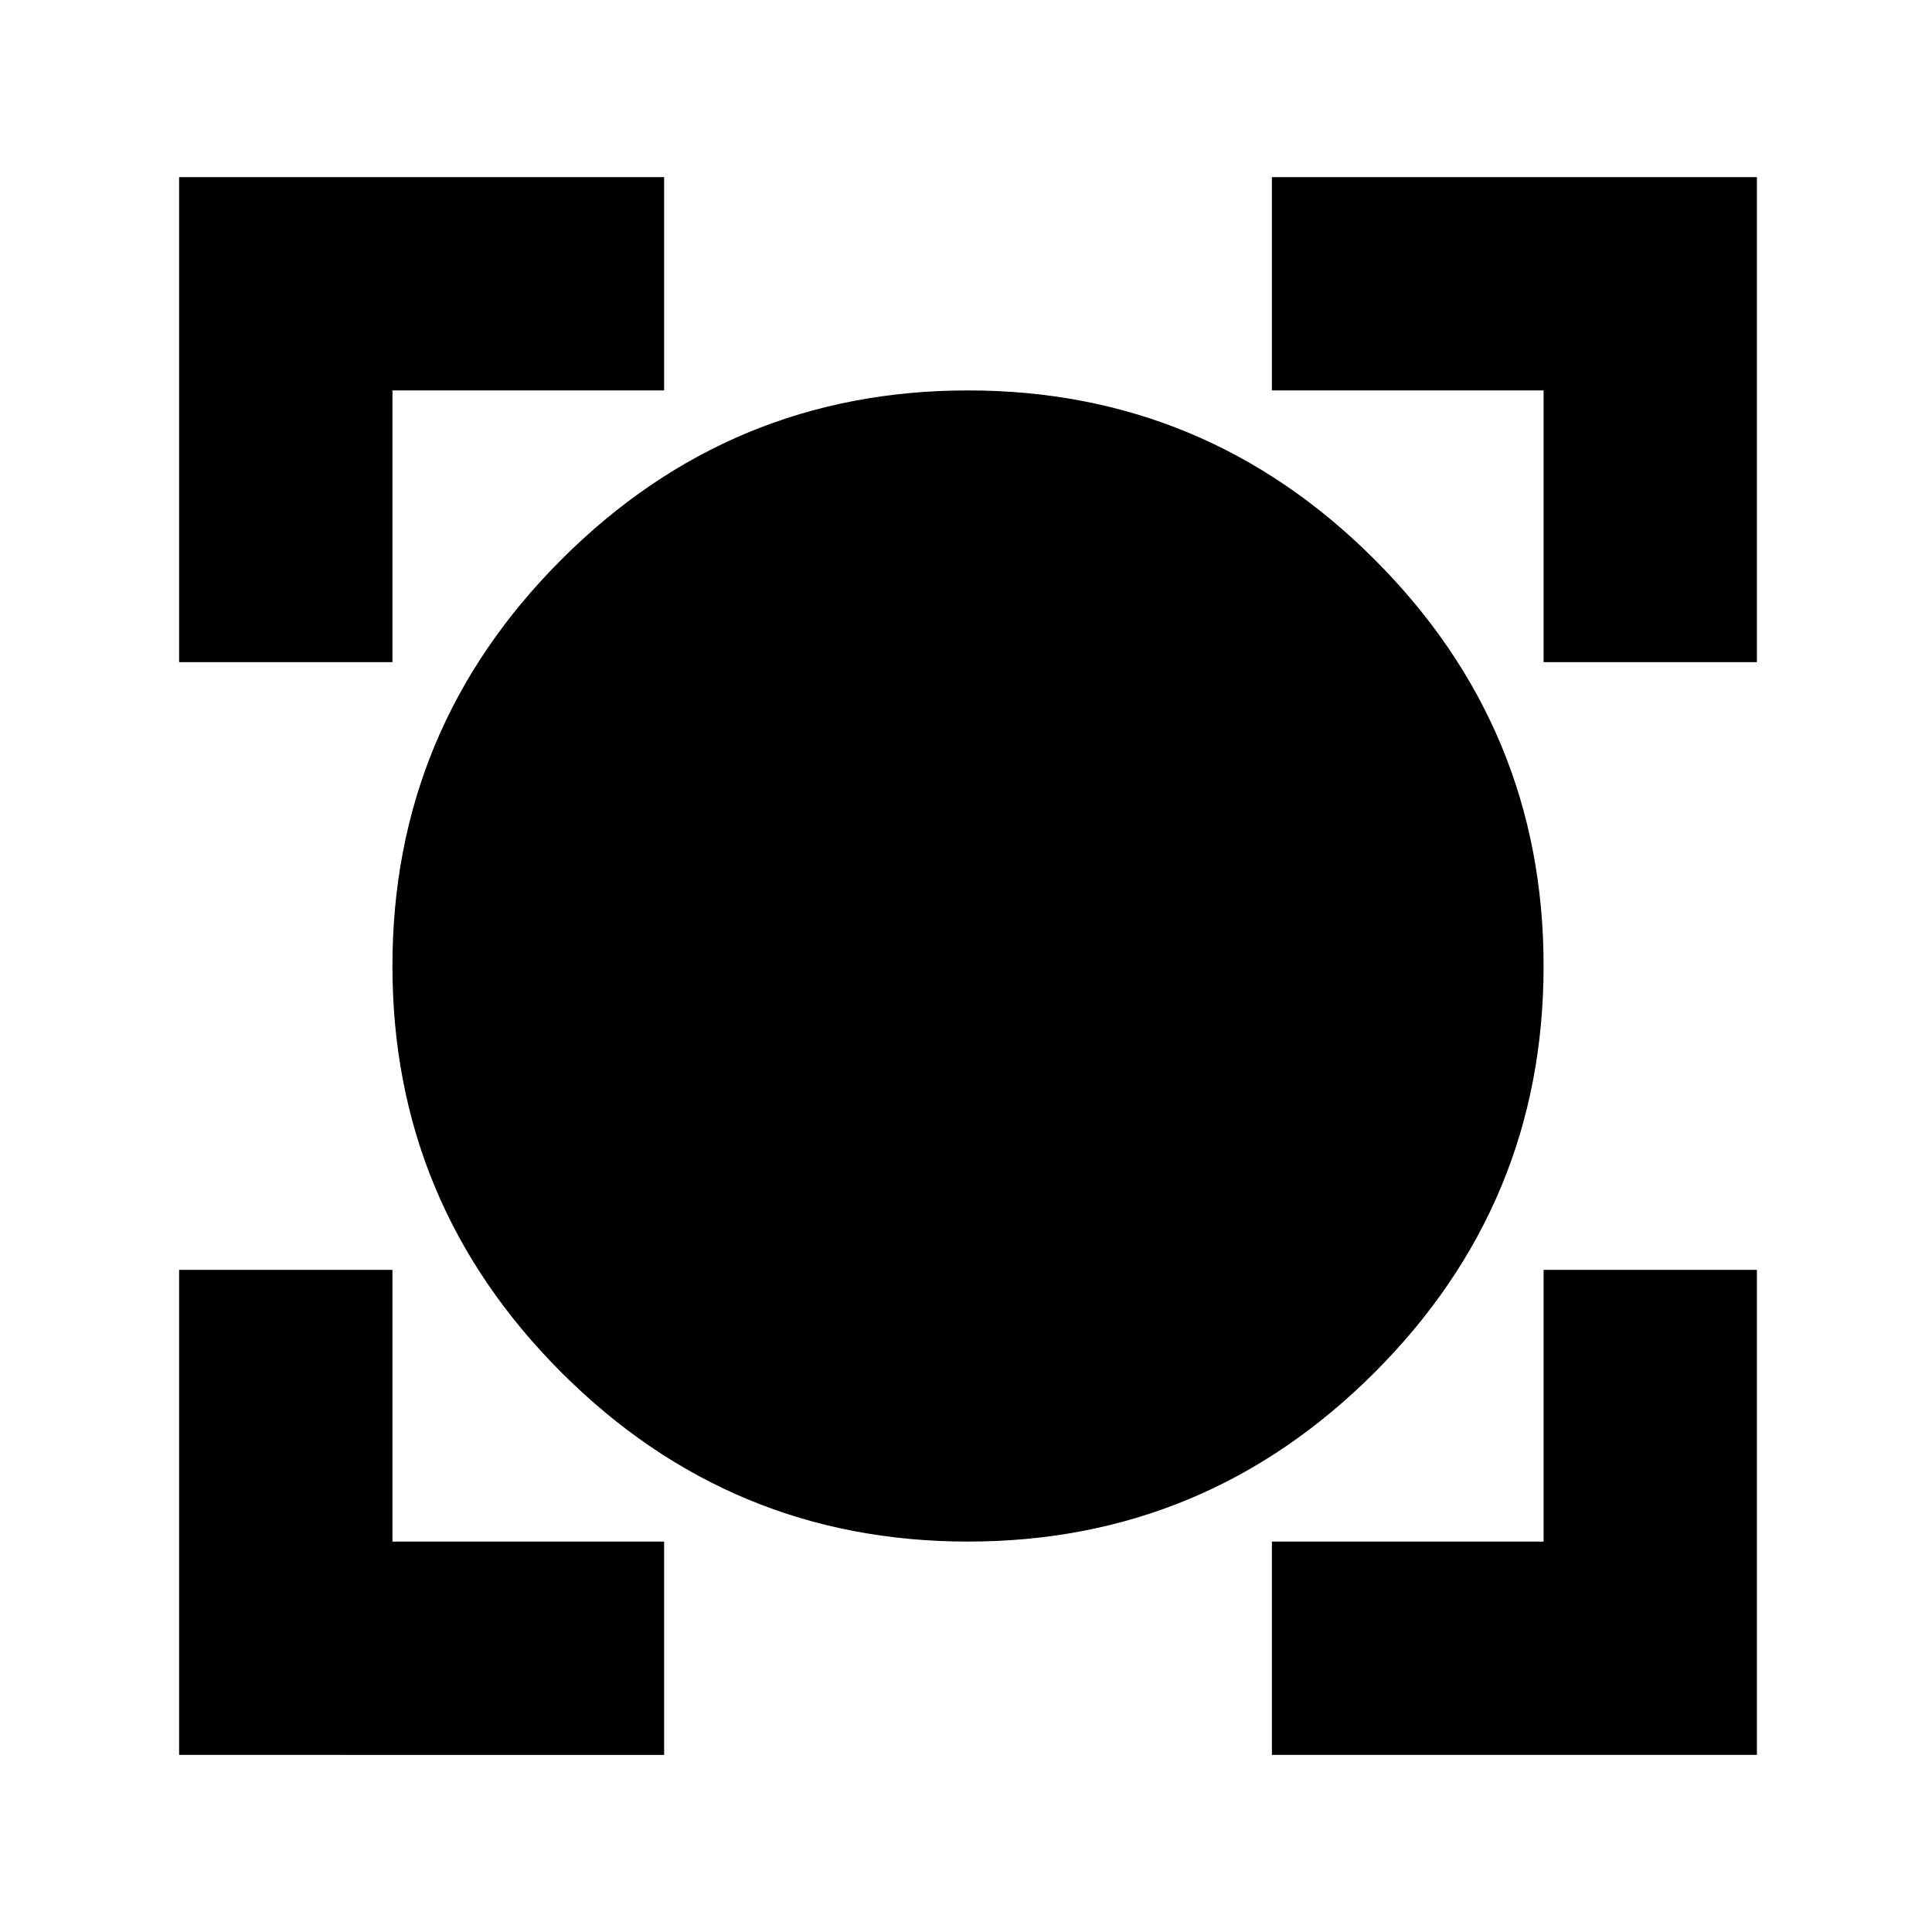 <svg xmlns="http://www.w3.org/2000/svg" height="24" width="24"><path d="M2.225 21.8v-6.025h2.65v3.375H8.25v2.65Zm13.575 0v-2.65h3.375v-3.375h2.65V21.8Zm-3.775-2.65q-2.95 0-5.05-2.1-2.1-2.1-2.1-5.05 0-2.95 2.1-5.05 2.1-2.1 5.05-2.1 2.95 0 5.05 2.1 2.1 2.1 2.1 5.05 0 2.95-2.1 5.05-2.1 2.1-5.05 2.1Zm-9.8-10.925V2.2H8.25v2.65H4.875v3.375Zm16.95 0V4.85H15.8V2.2h6.025v6.025Z"/></svg>